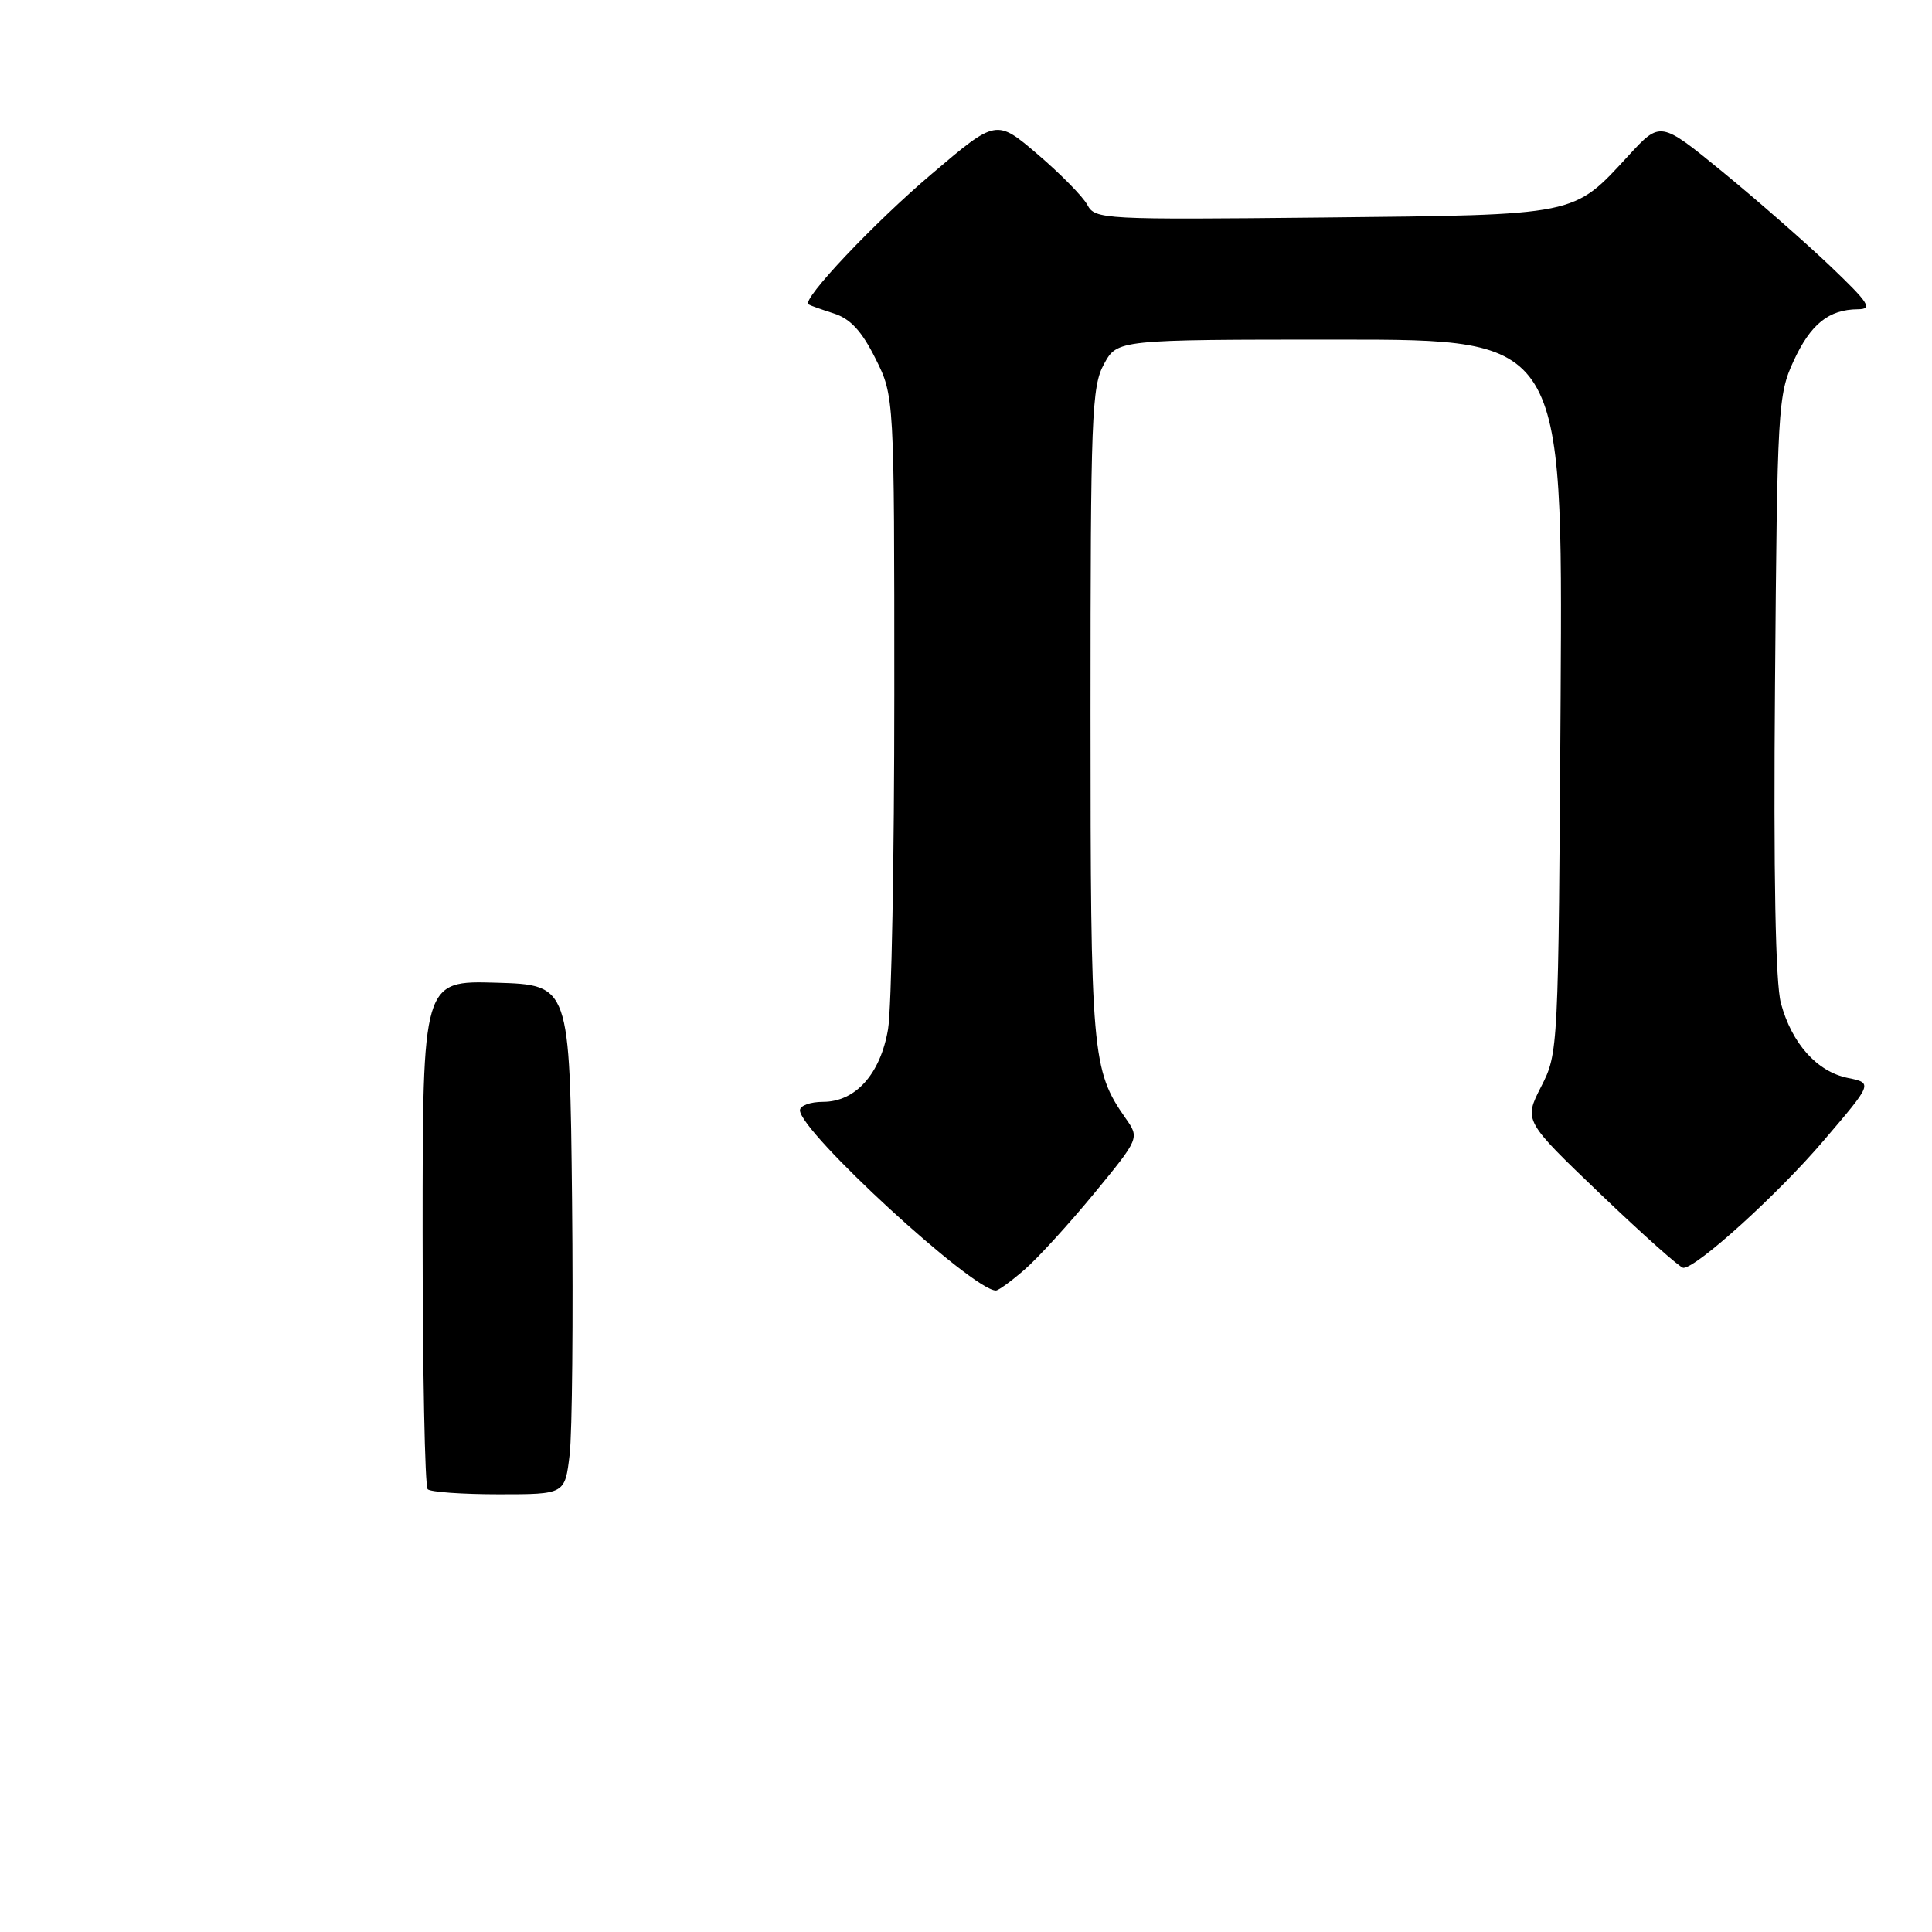 <?xml version="1.0" encoding="UTF-8" standalone="no"?>
<!DOCTYPE svg PUBLIC "-//W3C//DTD SVG 1.1//EN" "http://www.w3.org/Graphics/SVG/1.1/DTD/svg11.dtd" >
<svg xmlns="http://www.w3.org/2000/svg" xmlns:xlink="http://www.w3.org/1999/xlink" version="1.1" viewBox="0 0 256 256">
 <g >
 <path fill="currentColor"
d=" M 135.74 168.25 C 137.49 166.74 141.63 162.20 144.96 158.16 C 151.00 150.81 151.00 150.81 149.14 148.16 C 144.68 141.79 144.50 139.72 144.50 94.50 C 144.50 55.20 144.65 51.22 146.28 48.25 C 148.05 45.00 148.05 45.00 177.56 45.00 C 207.07 45.00 207.07 45.00 206.79 92.25 C 206.50 139.29 206.49 139.52 204.20 144.00 C 201.91 148.50 201.91 148.50 212.10 158.25 C 217.70 163.61 222.63 168.00 223.05 168.00 C 224.82 168.00 235.59 158.24 241.63 151.15 C 248.16 143.51 248.16 143.51 244.84 142.83 C 240.76 142.00 237.42 138.26 235.98 132.93 C 235.26 130.24 234.99 116.03 235.20 90.69 C 235.49 54.03 235.59 52.31 237.66 47.84 C 239.92 42.94 242.32 41.01 246.18 40.98 C 248.18 40.96 247.67 40.18 242.49 35.23 C 239.18 32.08 232.77 26.47 228.24 22.76 C 220.01 16.03 220.01 16.03 215.81 20.59 C 208.38 28.65 209.31 28.46 175.32 28.82 C 146.11 29.12 145.11 29.07 144.08 27.15 C 143.50 26.06 140.55 23.06 137.52 20.47 C 132.02 15.77 132.02 15.77 123.52 22.99 C 115.80 29.53 106.19 39.71 107.12 40.33 C 107.33 40.47 108.85 41.01 110.50 41.54 C 112.68 42.24 114.18 43.86 116.00 47.50 C 118.50 52.50 118.50 52.50 118.50 92.00 C 118.50 113.72 118.13 133.69 117.67 136.38 C 116.66 142.32 113.36 146.00 109.05 146.00 C 107.37 146.00 106.00 146.50 106.00 147.12 C 106.00 149.95 128.88 171.00 131.96 171.00 C 132.30 171.00 134.00 169.76 135.74 168.25 Z  M 56.67 197.33 C 56.30 196.97 56.00 181.65 56.00 163.30 C 56.00 129.93 56.00 129.93 65.75 130.21 C 75.50 130.50 75.50 130.50 75.80 159.00 C 75.96 174.68 75.82 189.86 75.48 192.75 C 74.86 198.00 74.86 198.00 66.09 198.00 C 61.28 198.00 57.03 197.70 56.67 197.33 Z "/>
</g>
</svg>